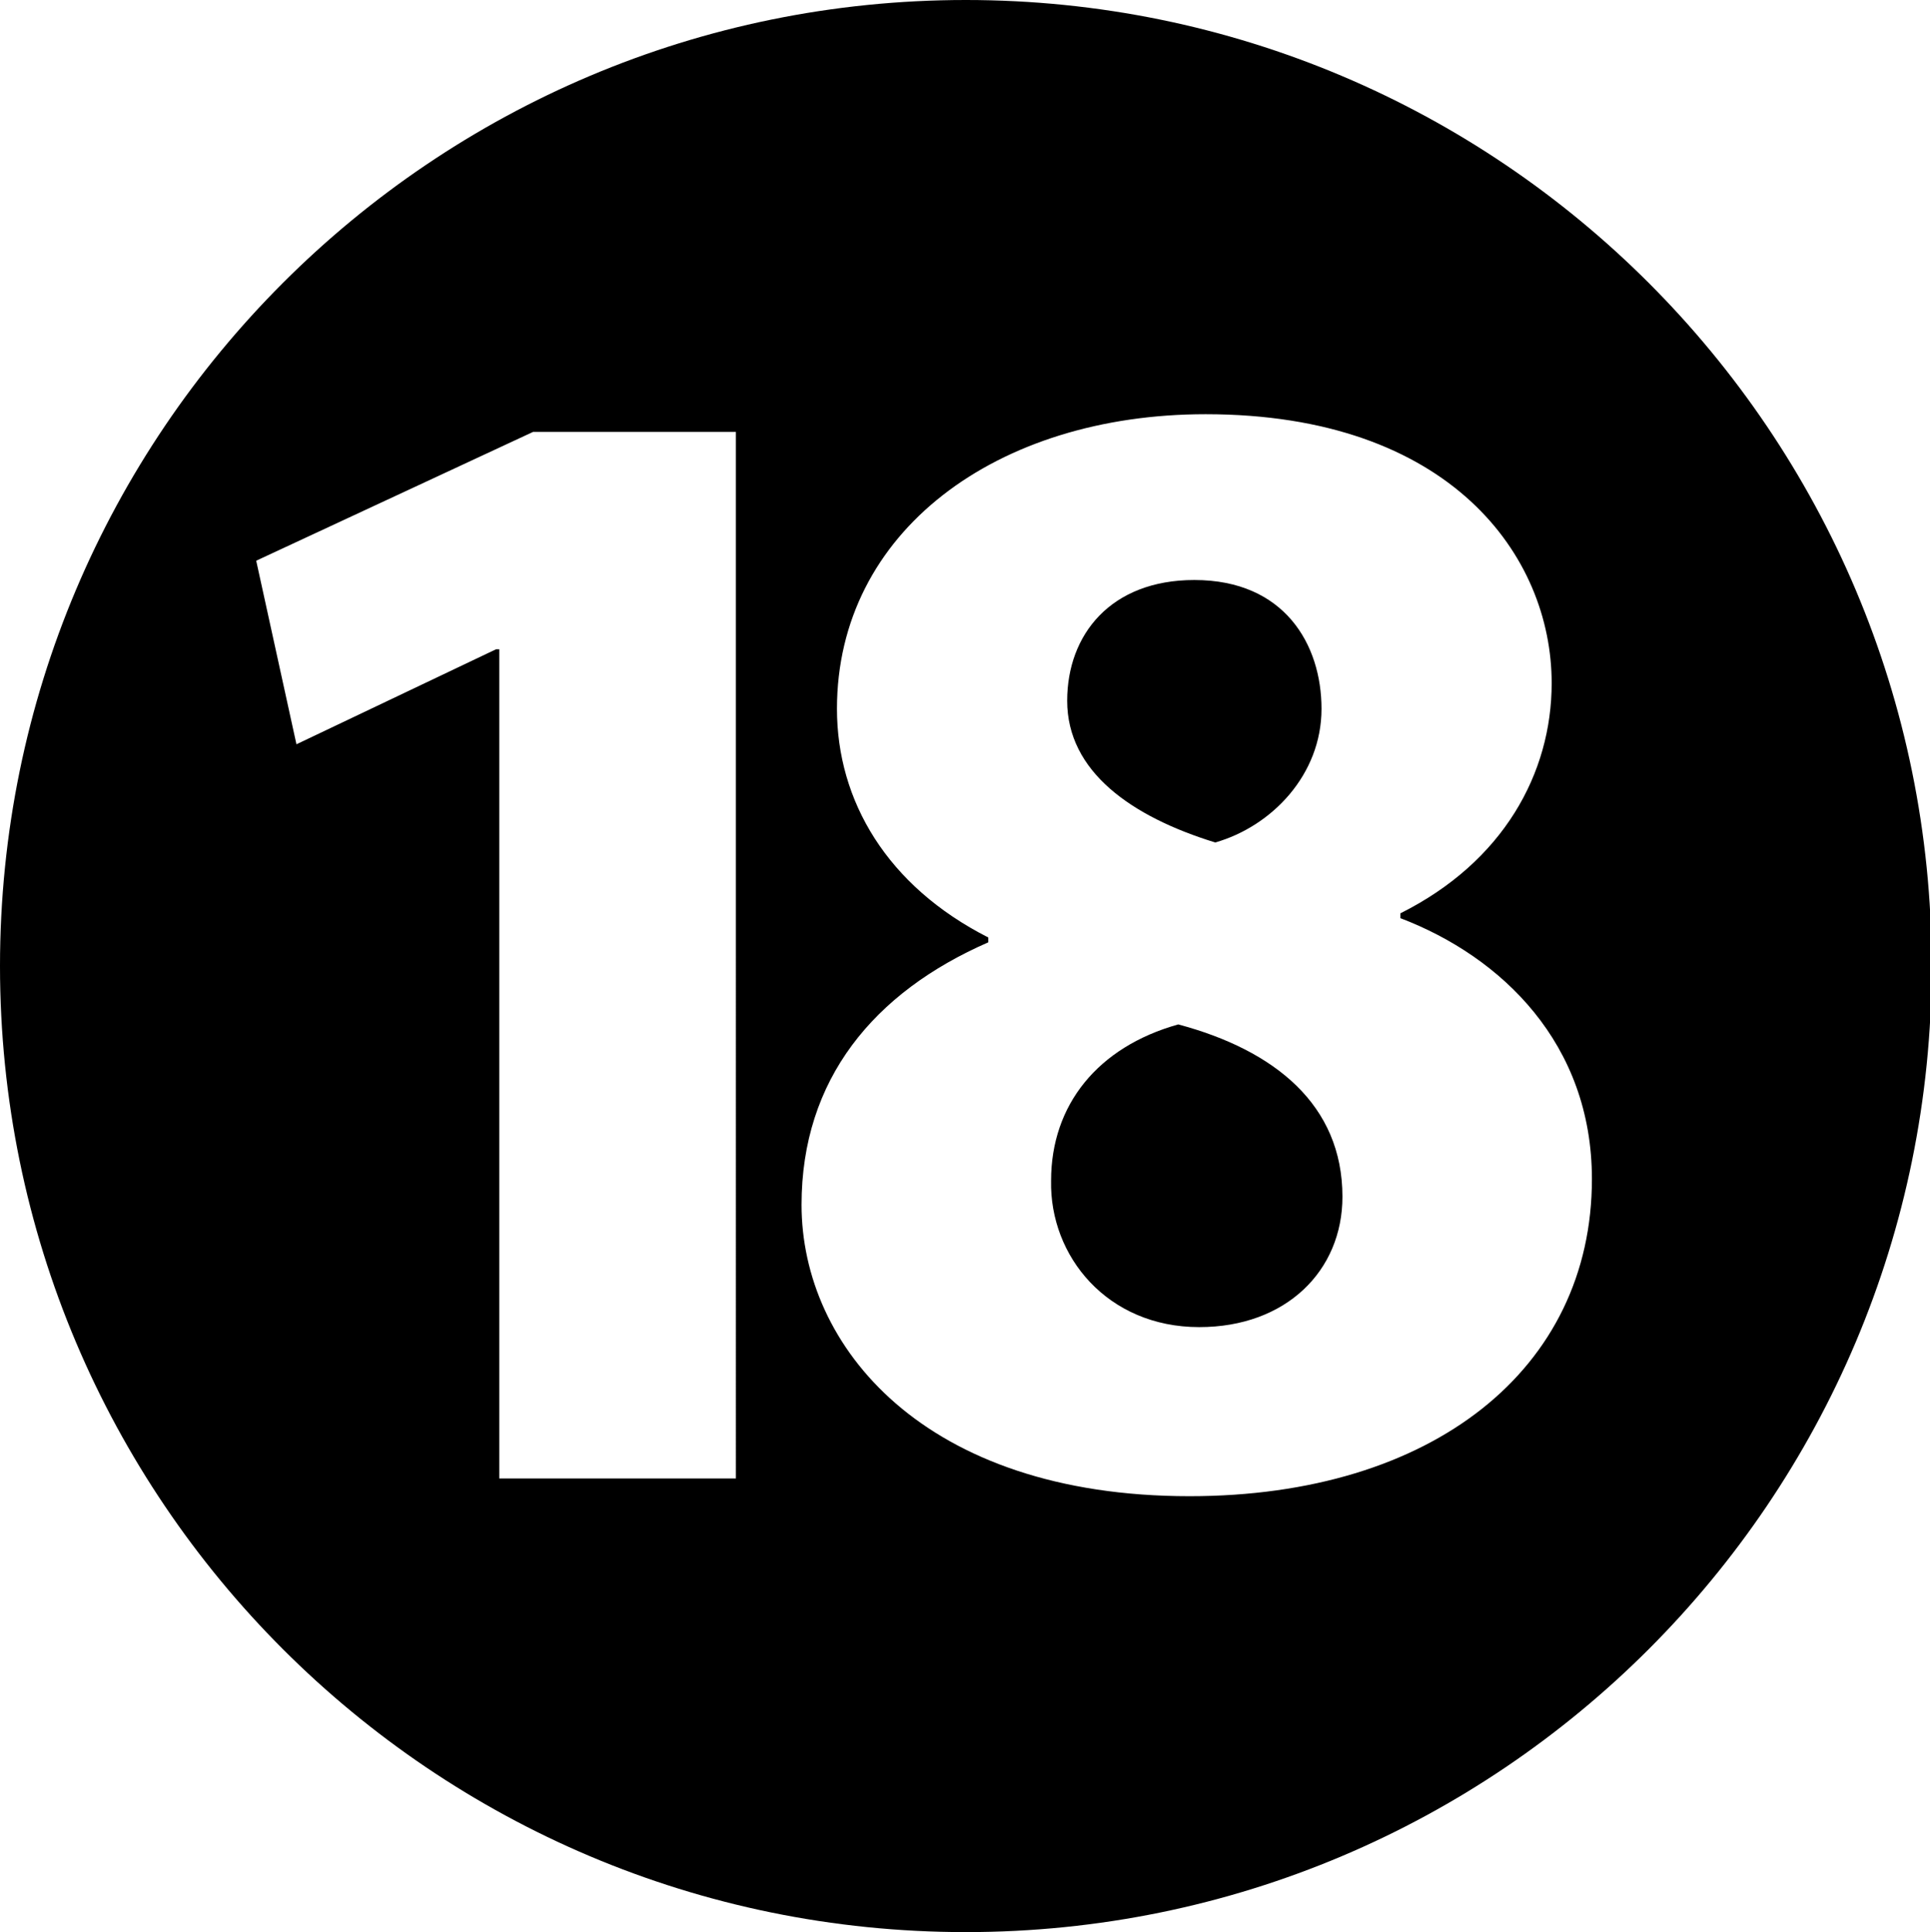 <?xml version="1.0" encoding="iso-8859-1"?>
<!-- Generator: Adobe Illustrator 16.0.2, SVG Export Plug-In . SVG Version: 6.00 Build 0)  -->
<!DOCTYPE svg PUBLIC "-//W3C//DTD SVG 1.1//EN" "http://www.w3.org/Graphics/SVG/1.1/DTD/svg11.dtd">
<svg version="1.1" xmlns="http://www.w3.org/2000/svg" xmlns:xlink="http://www.w3.org/1999/xlink" x="0px" y="0px"
	 width="95.918px" height="95.999px" viewBox="0 0 95.918 95.999" style="enable-background:new 0 0 95.918 95.999;"
	 xml:space="preserve">
<g id="_x31_8">
	<g>
		<path d="M60.396,41.86c2.801-0.8,5.281-3.36,5.281-6.641c0-3.2-1.84-6.4-6.32-6.4c-4.16,0-6.32,2.72-6.32,6
			C53.037,38.34,56.236,40.58,60.396,41.86z"/>
		<path d="M58.557,50.9c-4,1.12-6.32,4-6.32,7.76c-0.08,3.761,2.801,7.28,7.361,7.28c4.32,0,7.119-2.8,7.119-6.479
			C66.717,54.9,63.357,52.181,58.557,50.9z"/>
		<path d="M48,0C21.49,0,0,21.49,0,48s21.49,48,48,48s48-21.49,48-48S74.51,0,48,0z M36.573,73.461h-11.76V32.26h-0.16l-9.92,4.721
			l-2-9.121l13.76-6.4h10.08V73.461z M59.117,74.341c-13.2,0-19.281-7.44-19.281-14.48c0-6.24,3.601-10.56,9.281-13.04v-0.24
			c-5.041-2.56-7.521-6.8-7.521-11.36c0-8.8,7.921-14.64,18.321-14.64c12.16,0,17.199,7.041,17.199,13.361
			c0,4.479-2.4,8.88-7.52,11.439v0.24c5.041,1.92,9.52,6.24,9.52,12.961C79.117,68.021,71.197,74.341,59.117,74.341z"/>
	</g>
</g>
<g id="&#x5716;&#x5C64;_1">
</g>
</svg>
